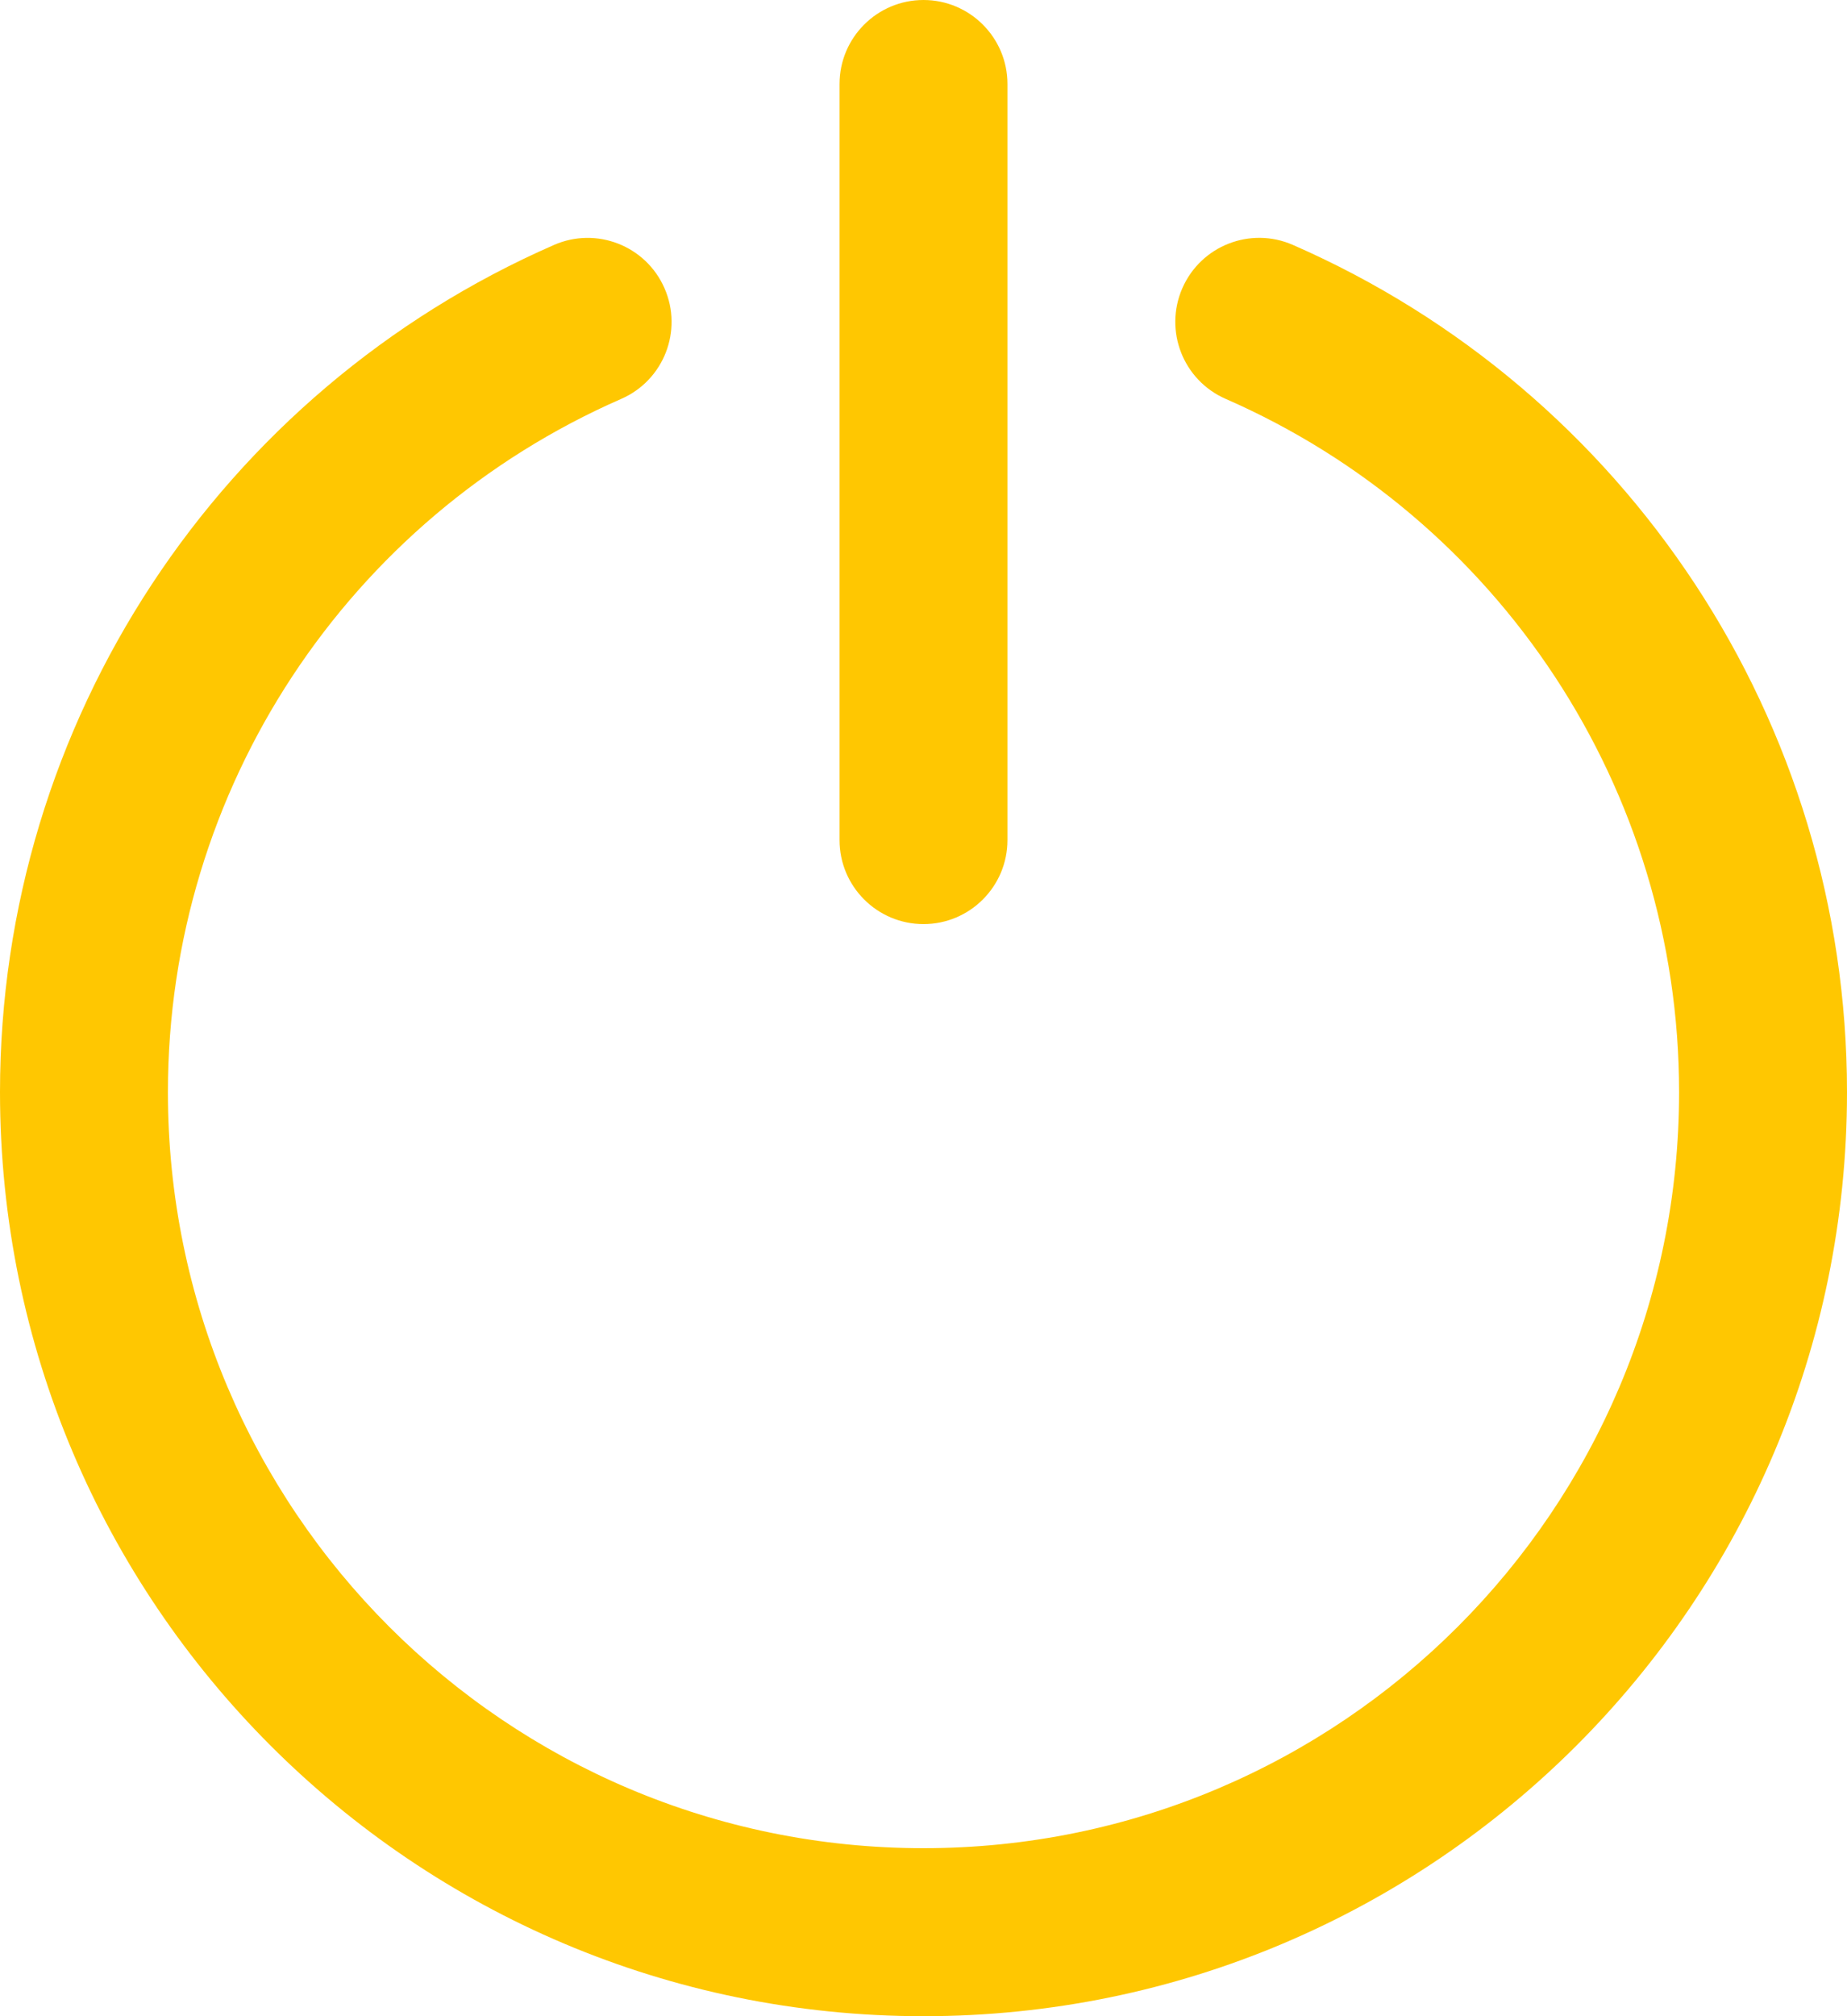 <?xml version="1.0" encoding="UTF-8"?>
<svg width="22px" height="24px" viewBox="0 0 22 24" version="1.1" xmlns="http://www.w3.org/2000/svg" xmlns:xlink="http://www.w3.org/1999/xlink">
    <!-- Generator: Sketch 64 (93537) - https://sketch.com -->
    <title>Group</title>
    <desc>Created with Sketch.</desc>
    <g id="Page-1" stroke="none" stroke-width="1" fill="none" fill-rule="evenodd">
        <g id="Analytics-(Dashboard)" transform="translate(-1789, -2321)" fill="#FFC701">
            <g id="Group" transform="translate(1789, 2321)">
                <path d="M15.399,2.915 C14.893,2.694 14.304,2.925 14.083,3.431 C13.862,3.938 14.093,4.527 14.599,4.748 C17.852,6.17 20,9.388 20,13 C20,17.97 15.97,22 11,22 C6.029,22 2,17.971 2,13 C2,9.389 4.147,6.17 7.4,4.748 C7.906,4.527 8.137,3.937 7.915,3.431 C7.694,2.925 7.104,2.694 6.598,2.916 C2.624,4.654 -7.95807864e-13,8.587 -7.95807864e-13,13 C-7.95807864e-13,19.075 4.925,24 11,24 C17.075,24 22,19.075 22,13 C22,8.586 19.375,4.652 15.399,2.915 Z" id="Fill-480"></path>
                <path d="M11,11 C11.552,11 12,10.552 12,10 L12,1 C12,0.448 11.552,-9.09494702e-13 11,-9.09494702e-13 C10.448,-9.09494702e-13 10,0.448 10,1 L10,10 C10,10.552 10.448,11 11,11 Z" id="Fill-481"></path>
            </g>
        </g>
    </g>
</svg>
